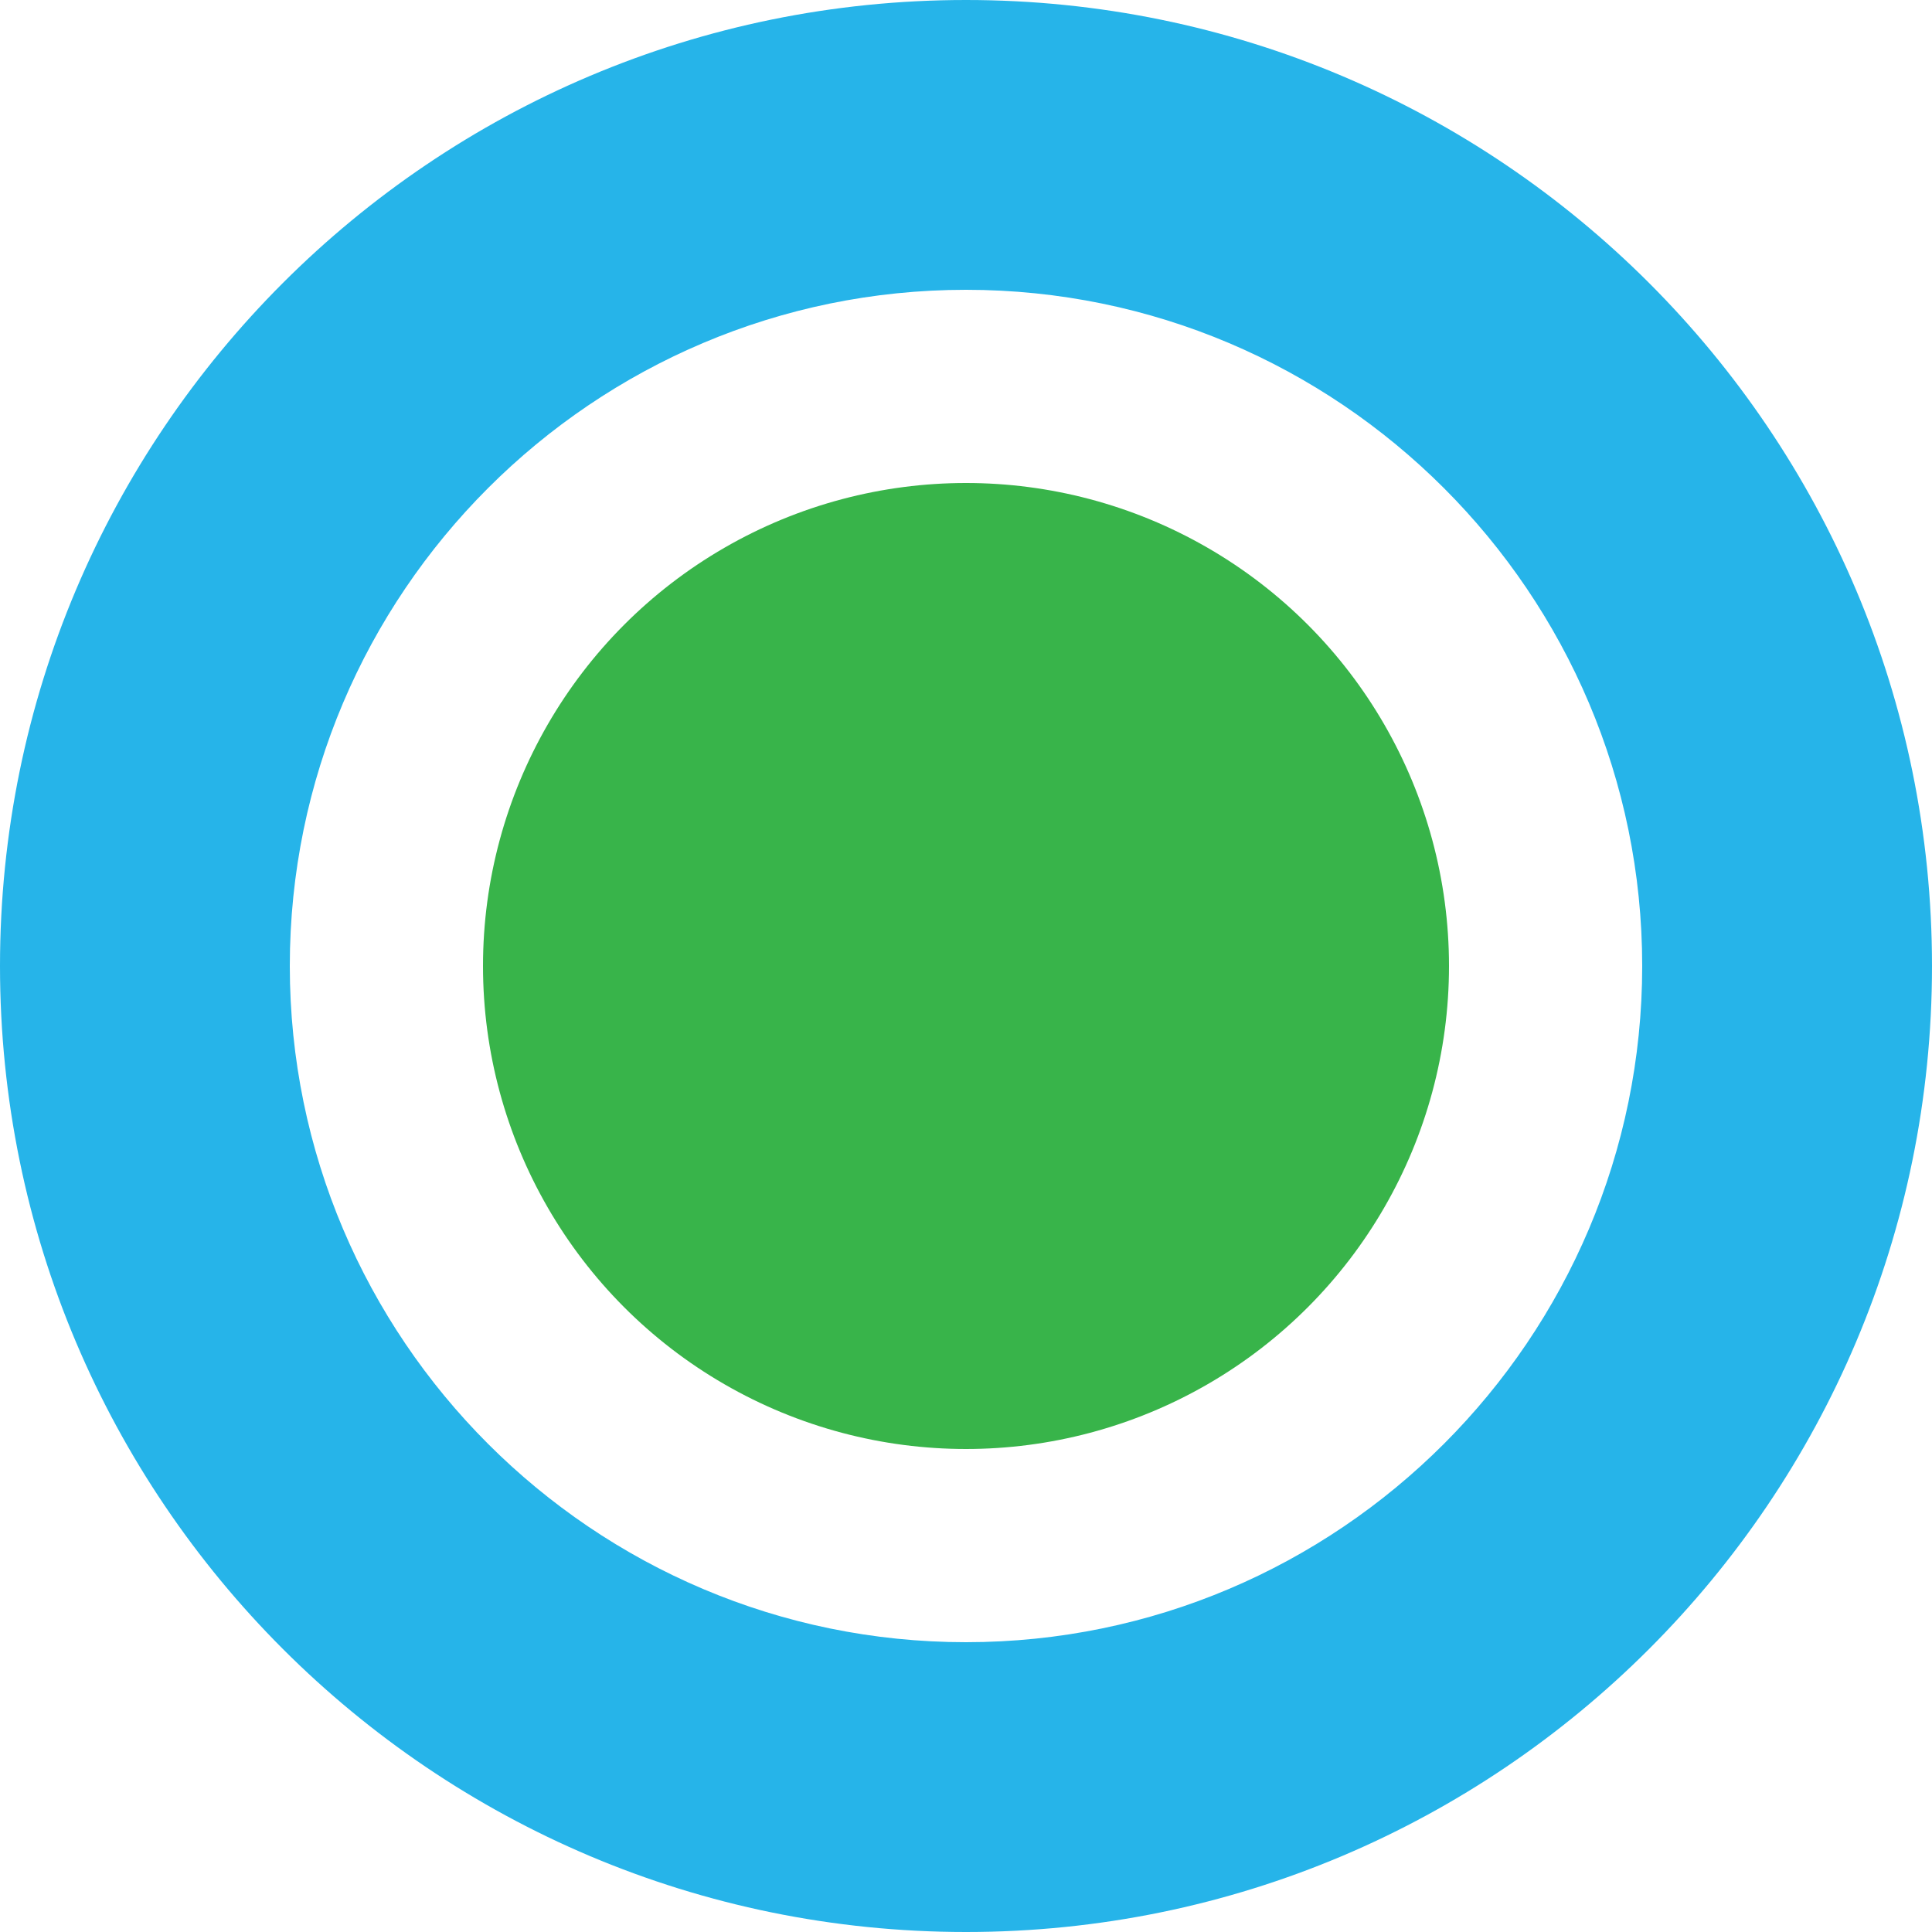 <svg xmlns="http://www.w3.org/2000/svg" xmlns:xlink="http://www.w3.org/1999/xlink" id="Layer_1" width="20" height="20" x="0" y="0" enable-background="new 0 0 20 20" version="1.1" viewBox="0 0 20 20" xml:space="preserve"><g><g><path fill="#26B4E9" d="M10,3c3.859,0,7,3.14,7,7c0,3.859-3.141,7-7,7c-3.86,0-7-3.141-7-7C3,6.14,6.14,3,10,3 M10,0 C4.477,0,0,4.477,0,10c0,5.522,4.477,10,10,10c5.522,0,10-4.478,10-10C20,4.477,15.522,0,10,0L10,0z"/></g><circle cx="10" cy="10" r="5" fill="#38B44A"/></g></svg>